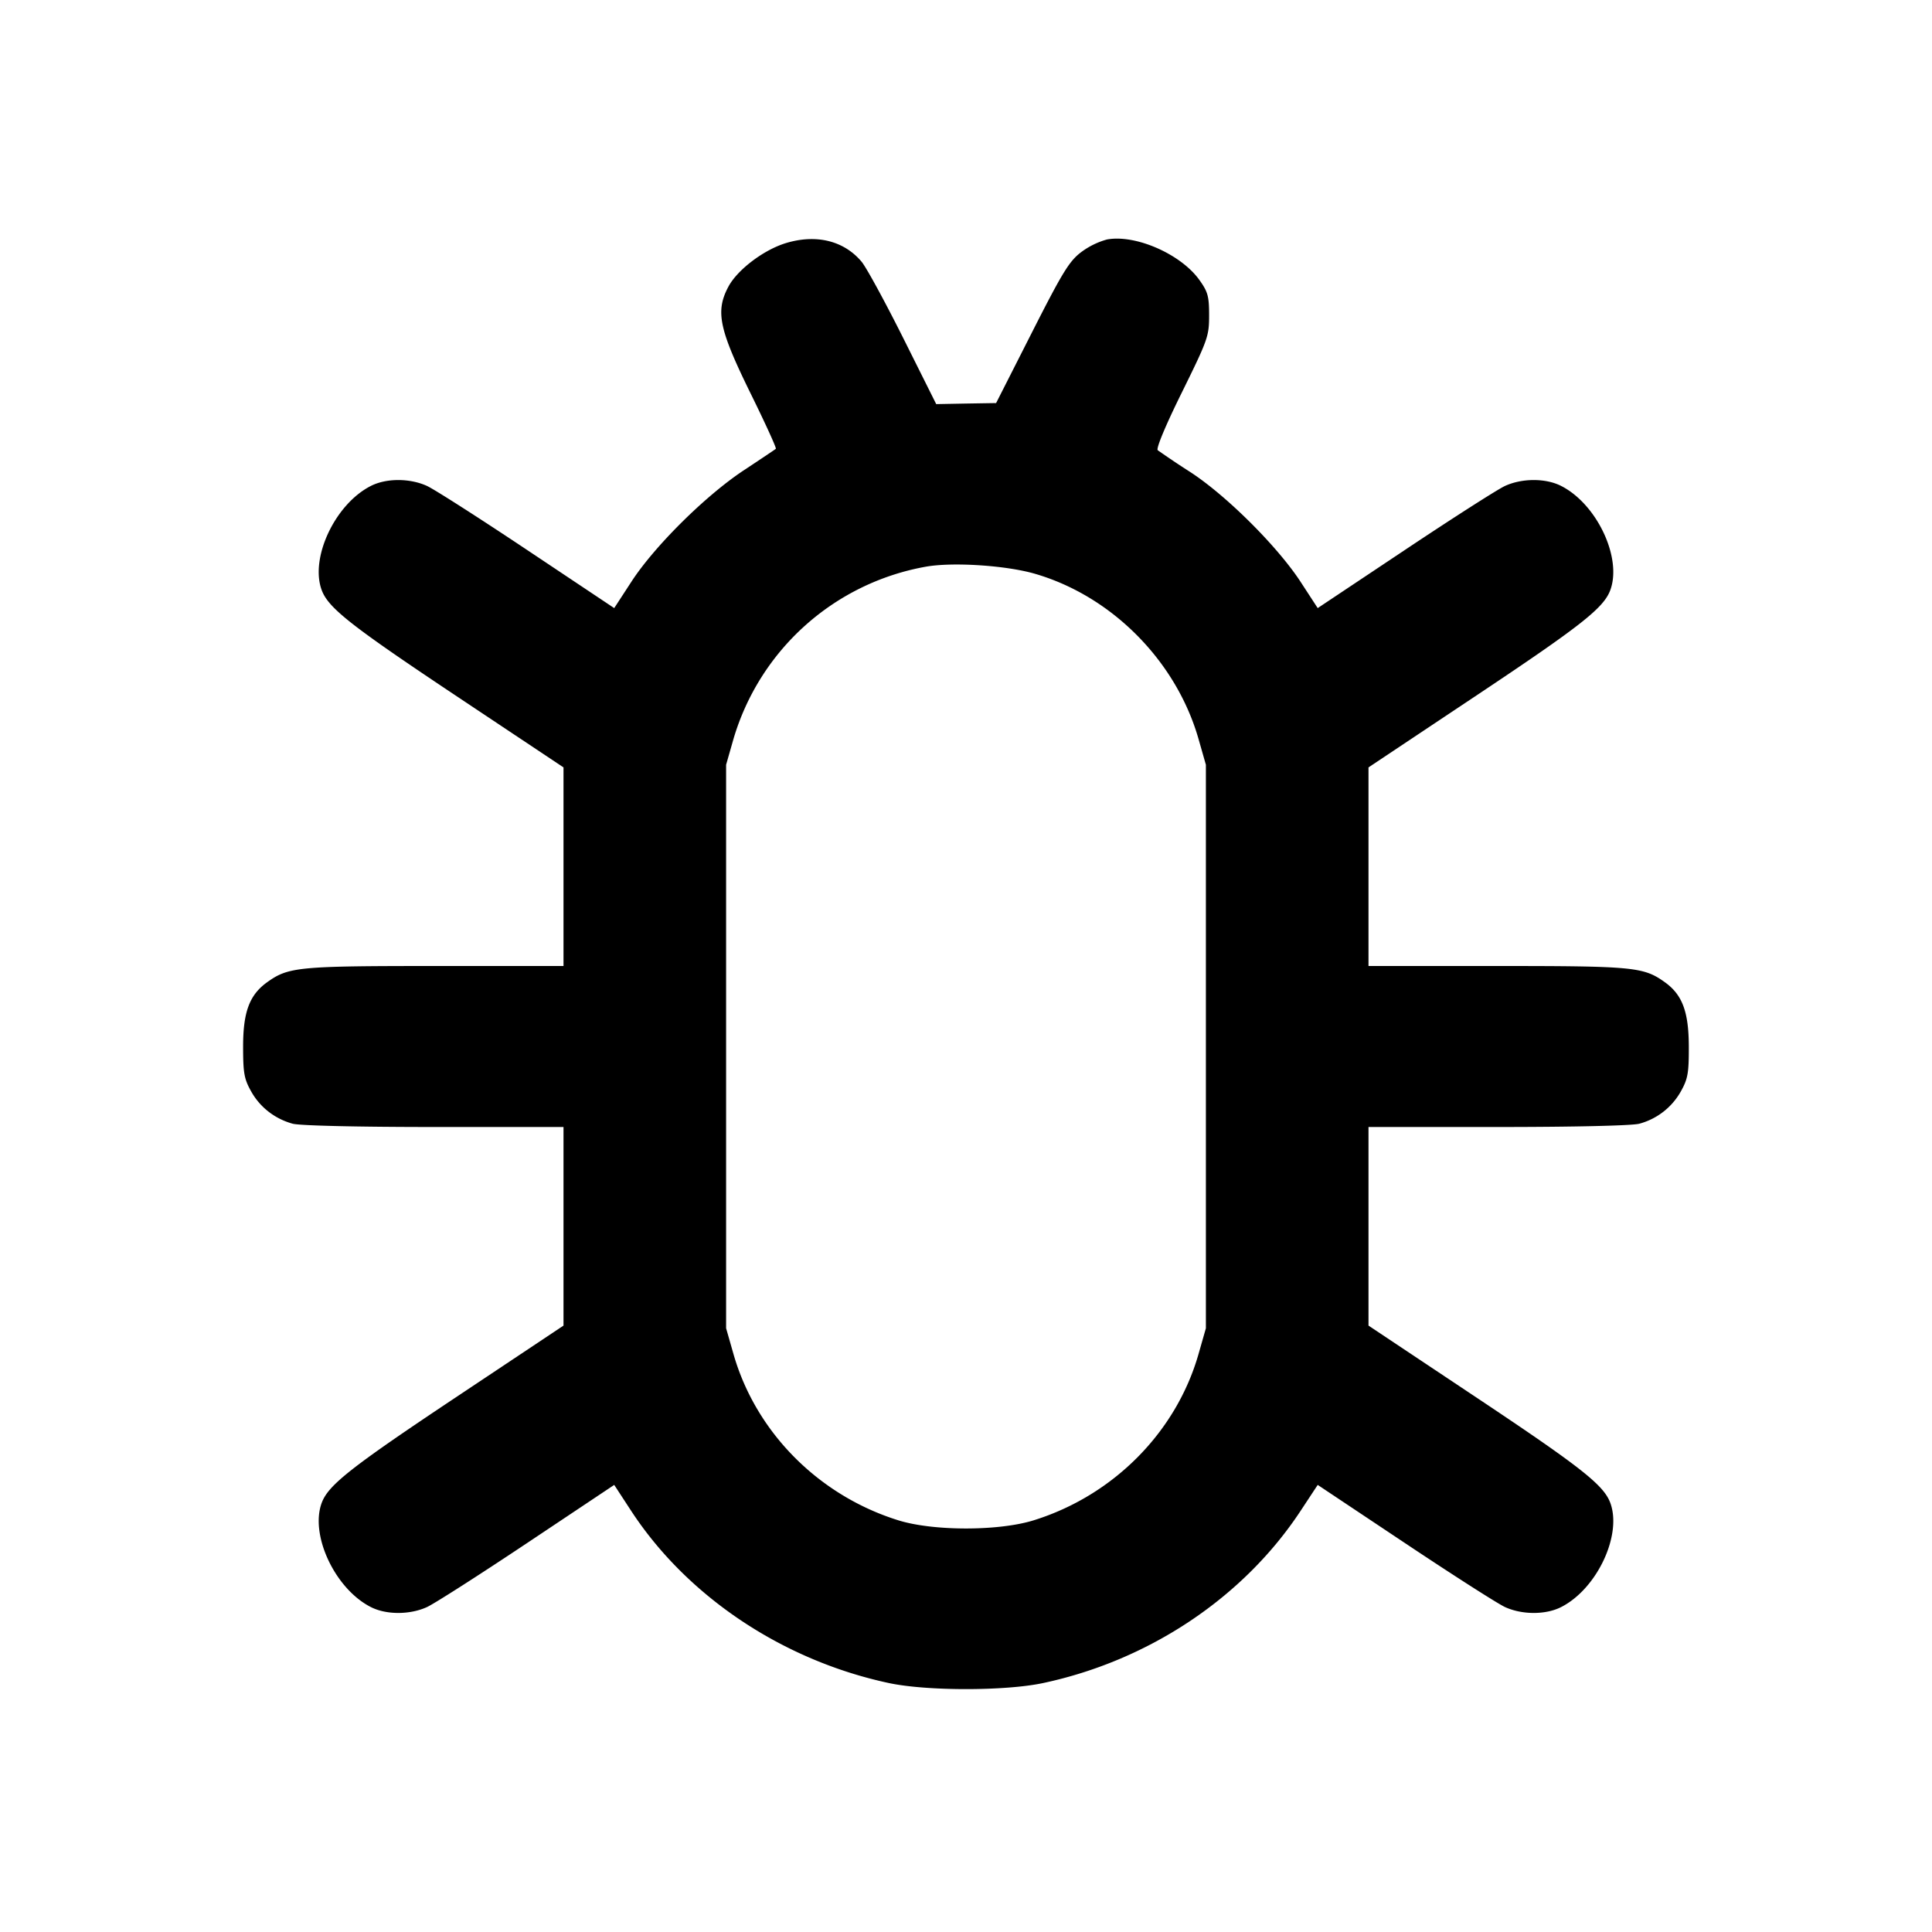 <svg xmlns="http://www.w3.org/2000/svg" width="24" height="24" fill="none" stroke="currentColor" stroke-width="2" stroke-linecap="round" stroke-linejoin="round"><path d="M9.759 3.021c-.275.085-.598.33-.71.539-.164.307-.118.527.275 1.327.182.369.323.679.314.688-.01.009-.189.129-.398.267-.475.314-1.111.944-1.397 1.385l-.213.327-1.082-.722c-.595-.397-1.156-.756-1.245-.796-.213-.097-.506-.097-.697.001-.446.227-.76.899-.608 1.298.084.22.37.444 1.659 1.303L7 9.533V12H5.406c-1.696 0-1.822.012-2.084.199-.222.158-.302.369-.302.801 0 .331.013.403.1.558.11.197.294.34.515.401.086.024.8.041 1.755.041H7v2.467l-1.343.895c-1.289.859-1.575 1.083-1.659 1.303-.152.399.162 1.071.608 1.298.191.098.484.098.697.001.089-.04.65-.399 1.245-.796l1.082-.722.205.314c.696 1.069 1.884 1.864 3.205 2.147.471.101 1.449.101 1.92 0 1.32-.282 2.491-1.067 3.198-2.141l.211-.32 1.083.722c.595.397 1.156.756 1.245.796.213.097.506.097.697-.001.446-.227.76-.899.608-1.298-.084-.22-.37-.444-1.659-1.303L17 16.467V14h1.61c.955 0 1.669-.017 1.755-.041a.842.842 0 0 0 .515-.401c.087-.156.1-.226.099-.558-.001-.433-.081-.645-.301-.801-.262-.187-.388-.199-2.084-.199H17V9.533l1.343-.895c1.289-.859 1.575-1.083 1.659-1.303.152-.399-.162-1.071-.608-1.298-.191-.098-.484-.098-.697-.001-.089.04-.65.399-1.245.796l-1.083.722-.213-.327c-.29-.443-.926-1.076-1.376-1.367a10.64 10.64 0 0 1-.398-.267c-.023-.02.095-.304.3-.719.323-.655.338-.698.338-.956 0-.237-.015-.292-.12-.439-.23-.323-.795-.57-1.149-.504a.964.964 0 0 0-.32.157c-.148.112-.231.247-.614 1.002l-.443.873-.372.006-.372.007-.411-.823c-.227-.453-.459-.879-.517-.947-.22-.261-.565-.345-.943-.229m3.102 4.108c.954.279 1.75 1.084 2.027 2.049l.092.322v7l-.092.322c-.278.97-1.058 1.756-2.048 2.064-.434.135-1.246.135-1.68 0-.99-.308-1.77-1.094-2.048-2.064L9.02 16.5v-7l.092-.322a3.05 3.05 0 0 1 2.387-2.138c.333-.06 1.001-.017 1.362.089" fill-rule="evenodd" fill="#000" stroke="none"/></svg>